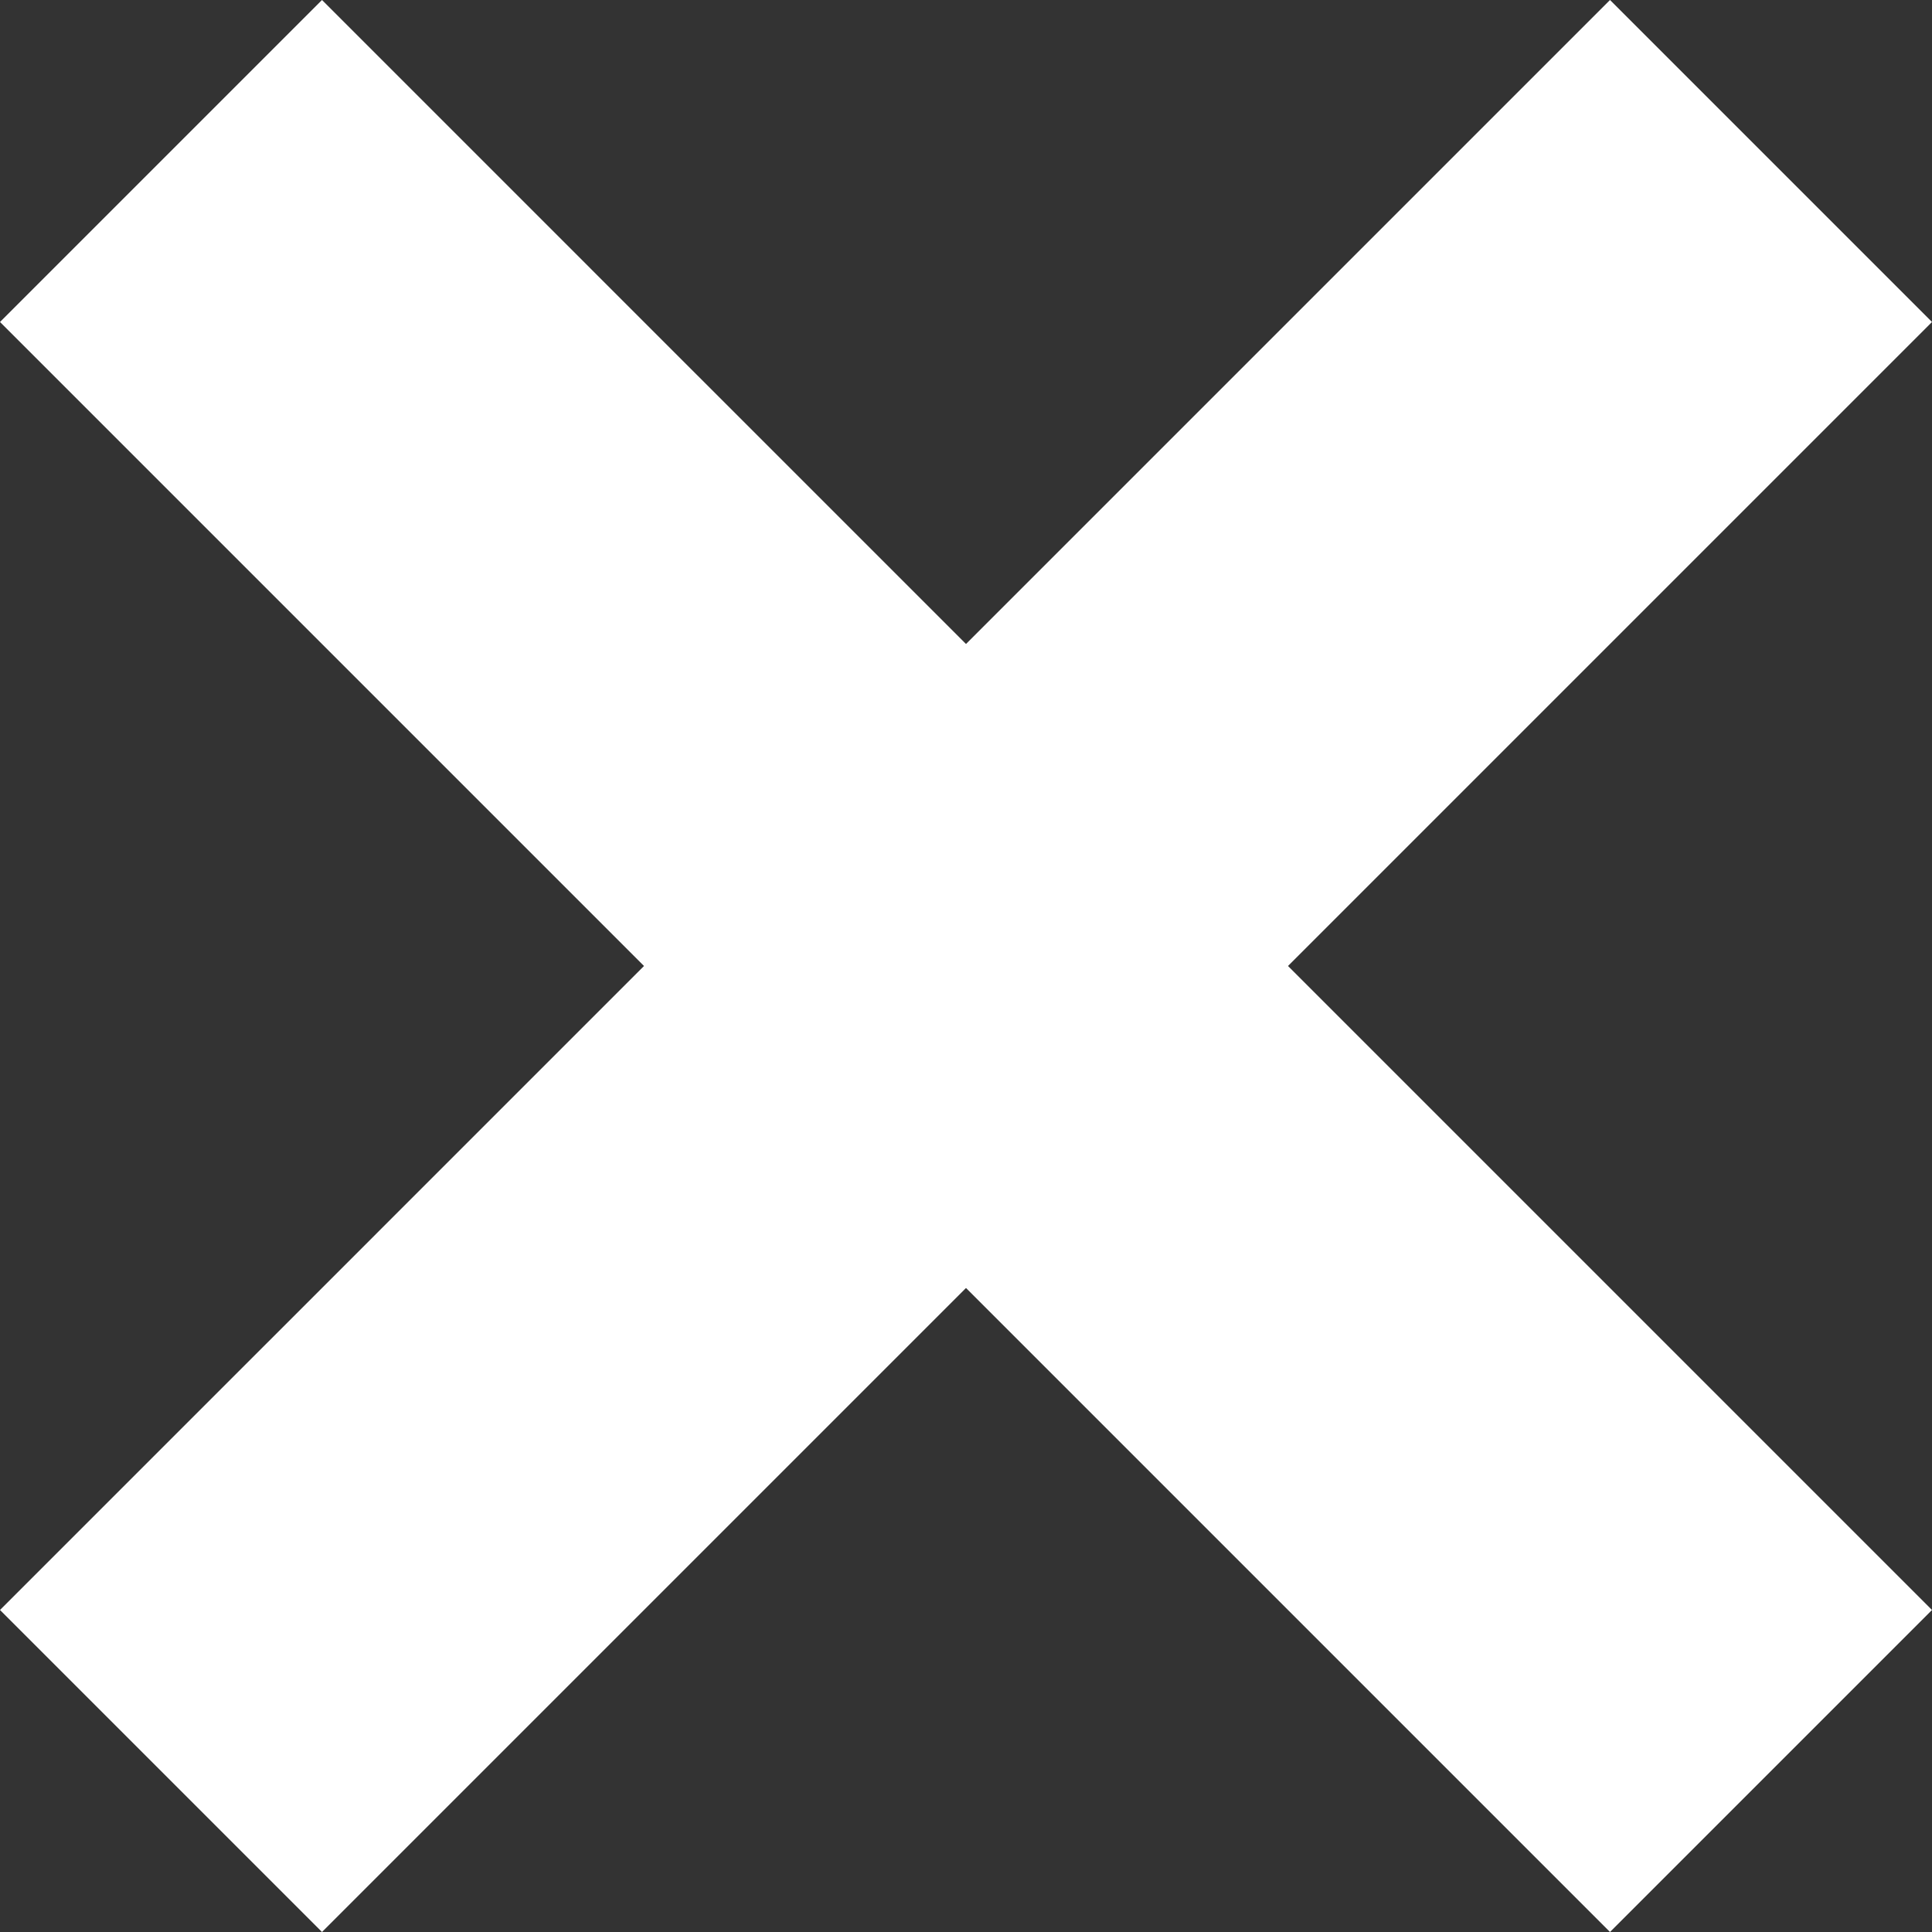 <?xml version="1.0" encoding="UTF-8"?>
<svg width="18px" height="18px" viewBox="0 0 18 18" version="1.1" xmlns="http://www.w3.org/2000/svg" xmlns:xlink="http://www.w3.org/1999/xlink">
    <rect x="0" y="0" width="18" height="18" fill="#333333" stroke="none"/>
    <!-- Generator: Sketch 50.2 (55047) - http://www.bohemiancoding.com/sketch -->
    <title>Icon_Close</title>
    <desc>Created with Sketch.</desc>
    <defs></defs>
    <g id="Symbols" stroke="none" stroke-width="1" fill="none" fill-rule="evenodd">
        <g id="btn_Close" transform="translate(-21, -21)" fill="#FFFFFF">
            <polygon id="Icon_Close" points="30 27 36 21 39 24 33 30 39 36 36 39 30 33 27 36 24 39 21 36 24 33 27 30 24 27 21 24 24 21 27 24"></polygon>
        </g>
    </g>
</svg>